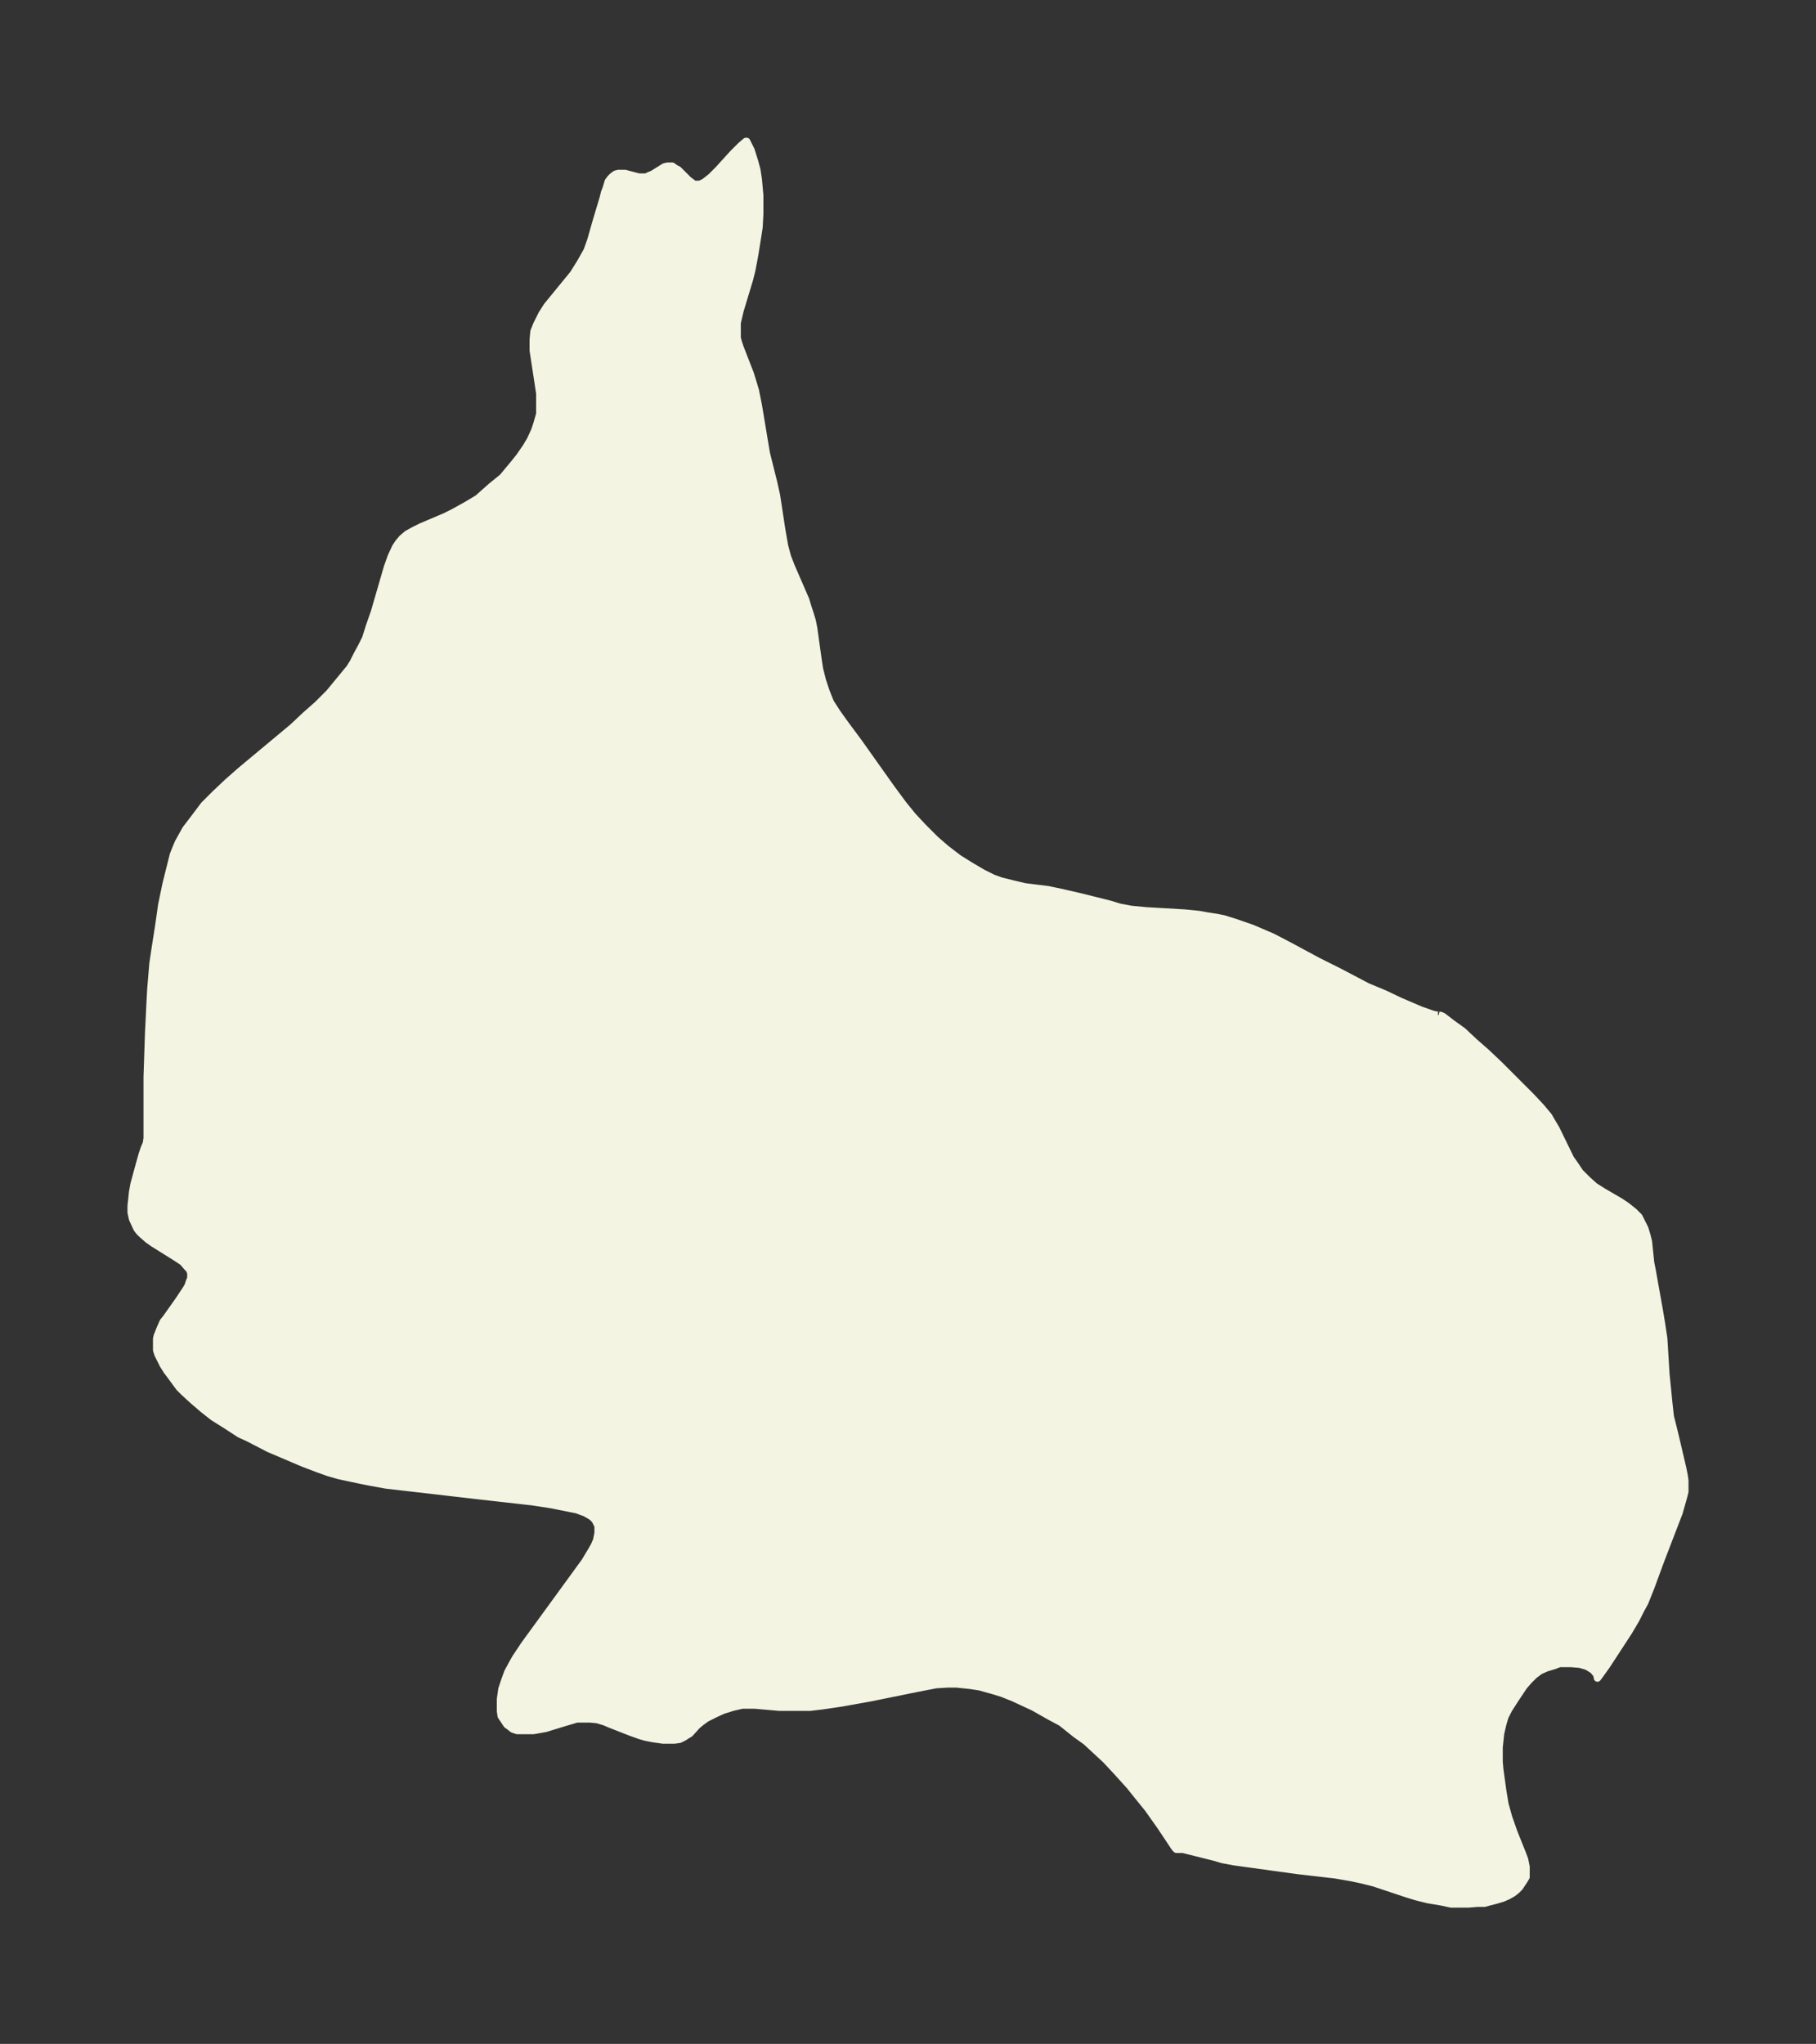 <svg xmlns="http://www.w3.org/2000/svg" xmlns:xlink="http://www.w3.org/1999/xlink" width="332.4" height="374" viewBox="0 0 249.3 280.5"><rect x="0" y="0" width="249.3" height="280.5" fill="#333333" stroke="none"/><defs><style>*{stroke-linejoin:round;stroke-linecap:butt}</style></defs><g id="figure_1"><path id="patch_1" fill="none" d="M0 280.5h249.3V0H0z"/><g id="axes_1"><g id="PatchCollection_1"><defs><path id="mce550c0605" stroke="#f4f4e2" d="m197.5-141.2.4.1.2.1 1.3 1 1.4 1 1.6 1.5 1.6 1.4 1.8 1.7 4.4 4.4 1.4 1.5 1 1.2.4.7.6 1 2 4.1.7 1 .6.9 1 1 1 .9 1.1.7 2.4 1.4.9.6.5.4.5.4.7.7.4.8.4.8.3 1 .2.8.3 2.9.2 1 1 5.6.3 1.8.3 2 .3 4.9.4 4 .2 1.8.2.8.4 1.6L231-79l.2 1 .1.7v1.5l-.2.8-.2.7-.4 1.4-2.5 6.5-1.4 3.8-.8 2-.6 1.1-.6 1.2-1 1.7-3 4.6-1 1.4-.3.4-.1-.5-.5-.6-.8-.5-1-.3-1.2-.1h-1.6l-.8.3-1 .3-.9.4-.8.6-.7.7-.7.8-1.2 1.8-.9 1.4-.5 1-.3 1-.3 1.3-.2 1.9v2l.1 1.1.4 2.9.3 1.8.5 1.8.7 2 1.2 3 .3.8.2 1v1.4l-.3.5-.4.6-.2.3-.4.4-.5.4-.7.4-.7.3-1 .3-.8.2-.7.2h-1l-1.2.1h-2.4l-1.4-.3-1.8-.3-1.6-.4-1.3-.4-4.5-1.5-1.6-.4-1.4-.3-2.3-.4-5.2-.6-8.7-1.2-1.6-.3-1-.3-3.2-.8-1.2-.3h-.9l-.2-.2-.2-.3-1.8-2.7-1.7-2.4-1.3-1.6-1.2-1.5-1.9-2.1-1.4-1.5-1.3-1.2-1.4-1.3-1.4-1-2-1.6-1.5-.8-2.3-1.3-1.5-.7-1.3-.6-1.5-.6-1.3-.4-1.8-.5-1.3-.2-1.9-.2h-1.2l-1.6.1-2.6.5-6.4 1.3-3.9.7-2.7.4-1.7.2H107l-3.4-.3h-1.7l-1.3.3-1.3.4-1.1.5-1.2.6-.7.5-.6.5-1 1.1-.5.3-.3.2-.6.3-.7.1H91l-1.4-.2-1-.2-.7-.2-1.4-.5-2.8-1.1-.7-.3-1-.3-1-.1h-1.8l-1.7.5-2.6.8-1.1.2-.6.1H71l-.6-.2-.5-.4-.3-.2-.6-.9-.2-.3-.1-.7v-1.6l.2-1.4.4-1.2.4-1.1.7-1.3.4-.7 1.2-1.8 7.5-10.3.8-1.1.9-1.5.4-.7.3-.7.1-.5.1-.5v-1l-.4-.8-.4-.4-.3-.2-.7-.4-.3-.1-.8-.3-1-.2-2.5-.5-2.6-.4-7.1-.8-13-1.5-2.2-.4-1.5-.3-2.8-.6-1.4-.4-1.4-.5-2.1-.8-4.7-2-2.7-1.4-1.3-.6-2-1.3-1.6-1-1.4-1.1-1.4-1.2-1.2-1.1-.7-.7-1.1-1.5-.6-.8-.5-.8-.4-.8-.3-.6-.2-.6v-1.6l.1-.4.4-1 .4-.9.4-.5 1.7-2.4 1-1.5.3-.5.2-.6.2-.5v-.7l-.2-.5-.3-.3-.6-.7-.9-.6-3.2-2-.7-.5-.8-.7-.4-.4-.3-.4-.6-1.3-.2-.9v-.9l.2-1.9.2-1.1.6-2.2.5-1.8.3-.9.3-.7.1-.7v-8.4l.2-6 .2-4.1.1-1.9.3-3.6.3-2 .5-3.2.4-2.8.6-2.9.6-2.4.4-1.6.4-1 .3-.7 1-1.8 1.3-1.7L28-170l1.6-1.6 1.7-1.6 1.7-1.5 7.2-6 1.7-1.6 1.7-1.5 1.6-1.6 1.4-1.7 1.4-1.7.5-.8.5-1 .6-1.1.6-1.2.5-1.6.7-2 1.8-6.2.5-1.4.6-1.3.4-.6.5-.6.7-.6.9-.5 1-.5 3.3-1.4 1.2-.6 1.8-1 1.5-.9 1.8-1.6L69-215l1.5-1.8.8-1 .9-1.3.6-1 .6-1.3.3-.9.4-1.4v-2.8l-.9-5.9v-1.5l.1-1.1.4-1 .7-1.4.7-1.1 3.6-4.4 1-1.6.9-1.6.5-1.4.8-2.8.9-3 .2-.8.2-.5.3-1 .3-.4.3-.3.4-.3.4-.1h.9l1.9.5h1l.4-.2.5-.2 1.6-1 .4-.1h.7l.4.3.4.2 1.4 1.4.4.3.4.3h.7l.3-.1.4-.2.9-.7 1-1 2-2.2 1.1-1.1.7-.6h.1l.1.2.5 1 .5 1.6.3 1.1.2 1.3.2 2.2v2.6l-.1 1.8-.2 1.3-.4 2.5-.4 2.1-.3 1.2-1.3 4.3-.4 1.7v2.1l.2.7.2.6 1.4 3.6.4 1.3.3 1 .4 2 .8 4.8.3 1.8 1 4 .4 1.8.7 4.6.4 2.3.4 1.5.5 1.3 2 4.6.3 1 .3.9.3 1 .2 1 .6 4.3.2 1.3.4 1.6.5 1.5.6 1.5.9 1.4 1 1.4 2 2.7 4.4 6.2 1.7 2.3 1.3 1.6 1.4 1.5 1.7 1.7 1.5 1.3 1.7 1.3 1.6 1 1.7 1 1.4.7 1.1.4 1.6.4 1.7.4 3.2.4 1.9.4 2.6.6 4 1 1.3.4 1.6.3 2.1.2 5.2.3 2 .2 1.1.2 1.3.2 1 .2 1.6.5 2.3.8 1.4.6 1.4.6 2.3 1.2 3.9 2.1 3 1.5 3.8 2 2.4 1 2.1 1 2.8 1.2 1.7.6.4.1h.3"/></defs><g clip-path="url(#p1ecff3830d)"><use xlink:href="#mce550c0605" y="280.5" fill="#f4f4e2" stroke="#f4f4e2"/></g></g></g></g><defs><clipPath id="p1ecff3830d"><path d="M7.2 7.2h234.9v266.1H7.2z"/></clipPath></defs></svg>